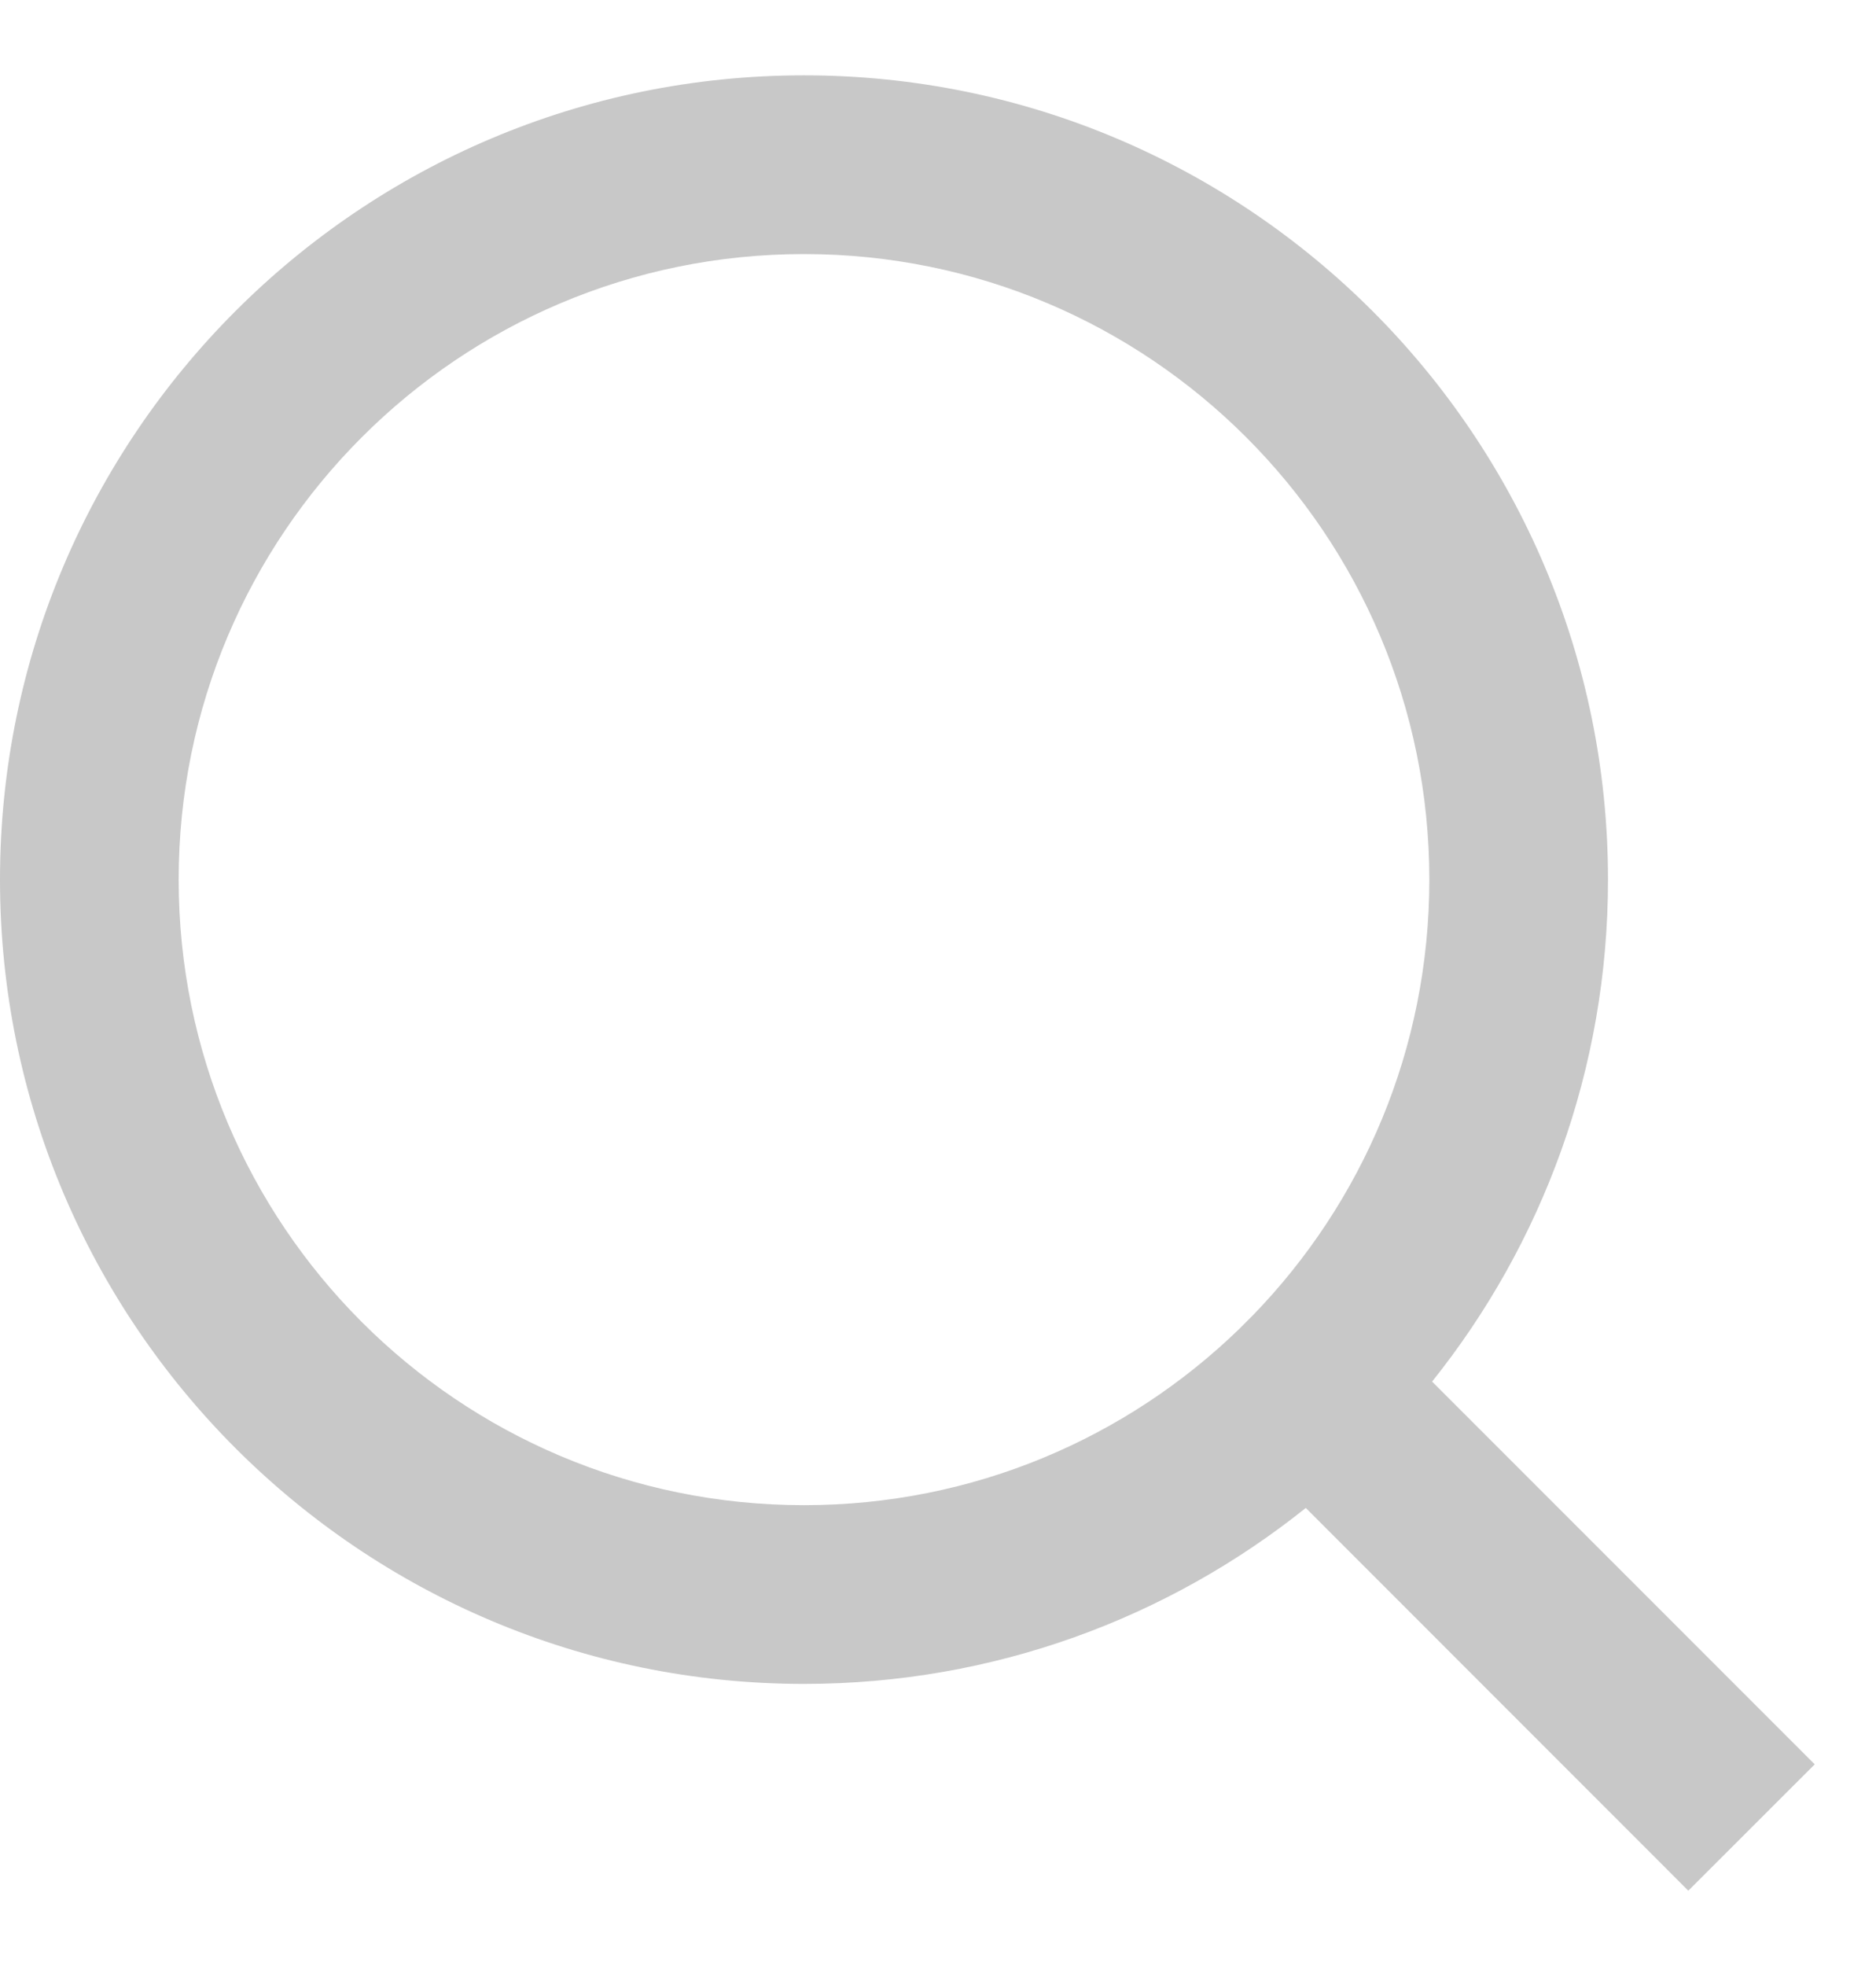 <svg width="21" height="22" viewBox="0 0 21 22" fill="none" xmlns="http://www.w3.org/2000/svg">
<path d="M16.031 15.46L20.314 19.743L18.899 21.157L14.617 16.874C13.077 18.106 11.124 18.843 9 18.843C4.032 18.843 0 14.811 0 9.843C0 4.875 4.032 0.843 9 0.843C13.968 0.843 18 4.875 18 9.843C18 11.967 17.263 13.92 16.031 15.46ZM14.025 14.718C15.248 13.458 16 11.739 16 9.843C16 5.976 12.867 2.843 9 2.843C5.133 2.843 2 5.976 2 9.843C2 13.711 5.133 16.843 9 16.843C10.896 16.843 12.615 16.091 13.875 14.868L14.025 14.718Z" fill="#C8C8C8"/>
</svg>
